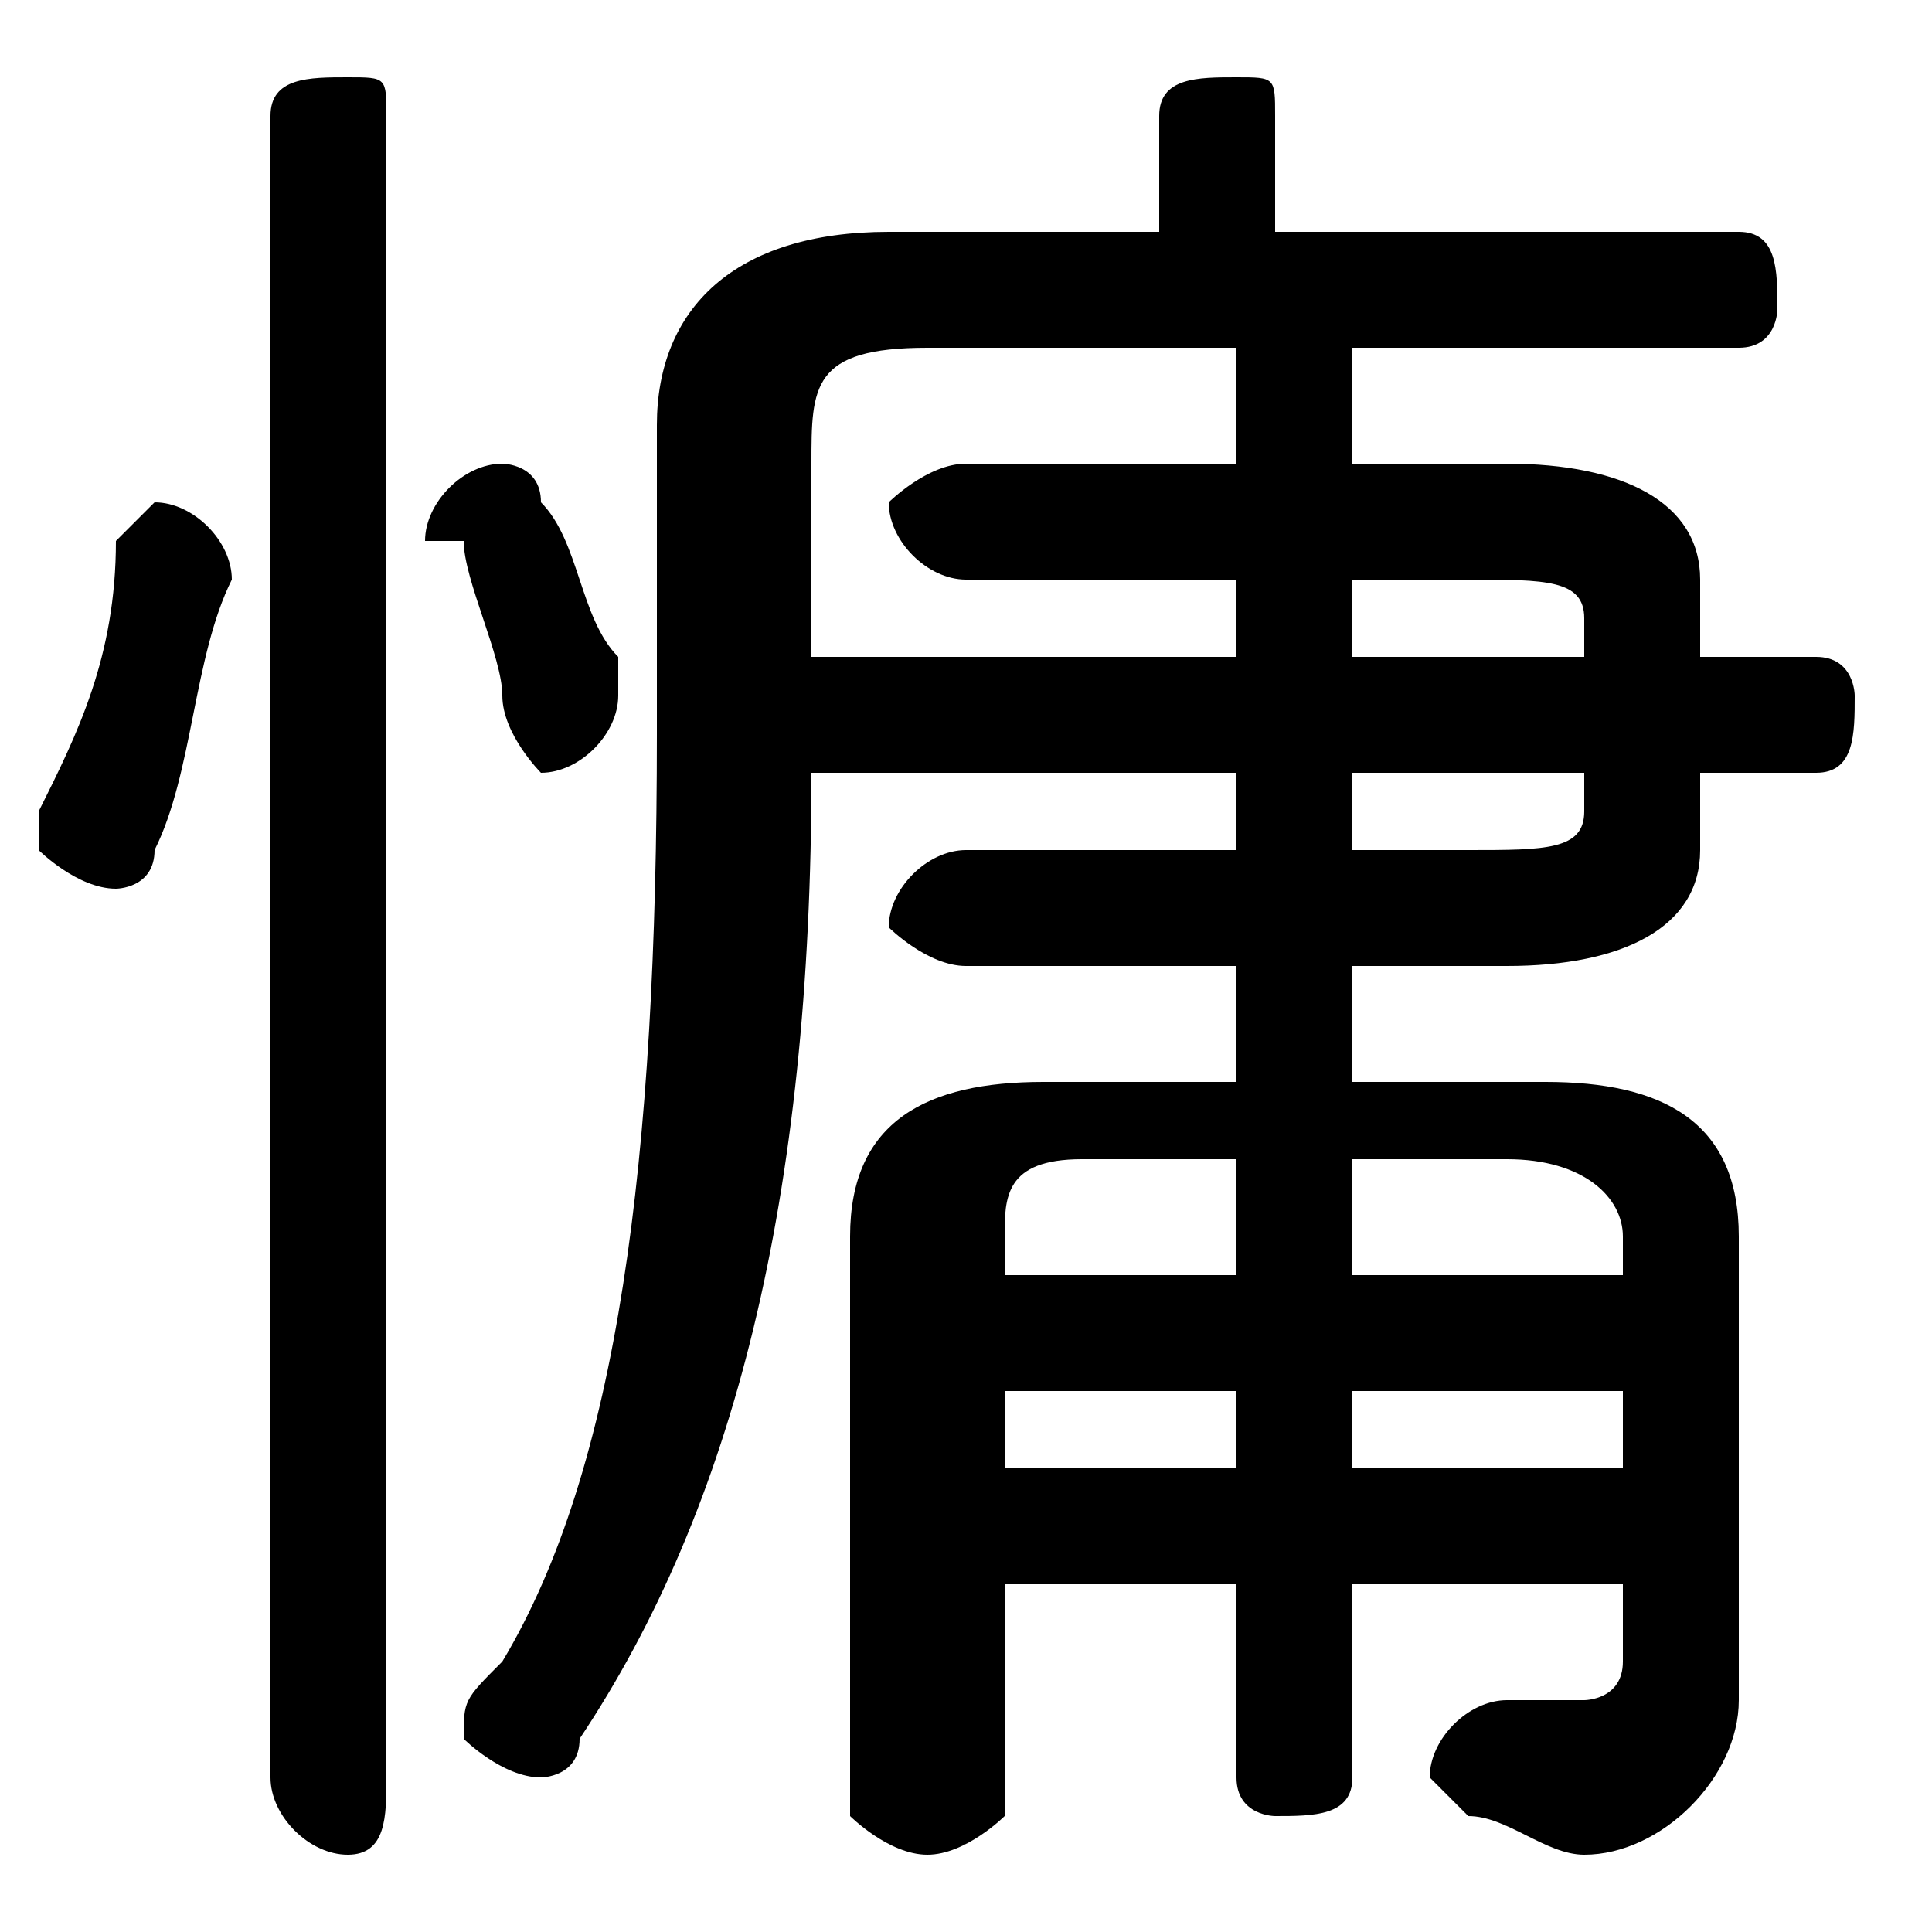 <svg xmlns="http://www.w3.org/2000/svg" viewBox="0 -44.0 50.0 50.0">
    <rect x="0" y="-44.0" width="50.0" height="50.0" fill="#808080" stroke="none"/>
    <g transform="scale(1, -1)">
        <!-- ボディの枠 -->
        <rect x="0" y="-6.0" width="50.0" height="50.0"
            stroke="white" fill="white"/>
        <!-- グリフ座標系の原点 -->
        <circle cx="0" cy="0" r="5" fill="white"/>
        <!-- グリフのアウトライン -->
        <g style="fill:black;stroke:#000000;stroke-width:0;stroke-linecap:round;stroke-linejoin:round;">
        <path d="M 32.0 22.0 L 25.0 22.0 C 24.0 22.0 23.0 21.0 23.0 20.0 C 23.0 20.0 24.0 19.0 25.0 19.0 L 32.0 19.0 L 32.0 16.0 L 27.0 16.0 C 24.0 16.0 22.0 15.0 22.0 12.0 L 22.0 -3.0 C 22.0 -3.0 23.0 -4.0 24.0 -4.0 C 25.0 -4.0 26.0 -3.0 26.0 -3.0 L 26.0 3.0 L 32.0 3.0 L 32.0 -2.0 C 32.0 -3.0 33.0 -3.0 33.0 -3.0 C 34.0 -3.0 35.0 -3.0 35.0 -2.0 L 35.0 3.0 L 42.0 3.0 L 42.0 1.0 C 42.0 -0.0 41.0 -0.0 41.0 -0.0 C 40.0 -0.0 40.0 -0.0 39.0 -0.0 C 38.0 0.0 37.0 -1.0 37.0 -2.0 C 37.0 -2.0 38.0 -3.0 38.0 -3.0 C 39.0 -3.0 40.0 -4.0 41.0 -4.0 C 43.0 -4.0 45.0 -2.0 45.0 0.0 L 45.0 12.0 C 45.0 15.0 43.0 16.0 40.0 16.0 L 35.0 16.0 L 35.0 19.0 L 39.0 19.0 C 42.0 19.0 44.0 20.0 44.0 22.0 L 44.0 24.0 L 47.0 24.0 C 48.0 24.0 48.0 25.0 48.0 26.0 C 48.0 26.0 48.0 27.0 47.0 27.0 L 44.0 27.0 L 44.0 29.0 C 44.0 31.0 42.0 32.0 39.0 32.0 L 35.0 32.0 L 35.0 35.0 L 45.0 35.0 C 46.0 35.0 46.0 36.0 46.0 36.0 C 46.0 37.0 46.0 38.0 45.0 38.0 L 33.0 38.0 L 33.0 41.0 C 33.0 42.0 33.0 42.0 32.0 42.0 C 31.0 42.0 30.0 42.0 30.0 41.0 L 30.0 38.0 L 23.0 38.0 C 19.0 38.0 17.0 36.0 17.0 33.0 L 17.0 25.0 C 17.0 14.0 16.0 6.0 13.0 1.0 C 12.0 0.0 12.0 -0.0 12.0 -1.0 C 12.0 -1.0 13.0 -2.0 14.0 -2.0 C 14.0 -2.0 15.0 -2.0 15.0 -1.0 C 19.0 5.0 21.0 13.0 21.0 24.0 L 32.0 24.0 Z M 35.0 22.0 L 35.0 24.0 L 41.0 24.0 L 41.0 23.0 C 41.0 22.0 40.0 22.0 38.0 22.0 Z M 32.0 32.0 L 25.0 32.0 C 24.0 32.0 23.0 31.0 23.0 31.0 C 23.0 30.0 24.0 29.0 25.0 29.0 L 32.0 29.0 L 32.0 27.0 L 21.0 27.0 L 21.0 32.0 C 21.0 34.0 21.0 35.0 24.0 35.0 L 32.0 35.0 Z M 35.0 29.0 L 38.0 29.0 C 40.0 29.0 41.0 29.0 41.0 28.0 L 41.0 27.0 L 35.0 27.0 Z M 32.0 6.0 L 26.0 6.0 L 26.0 8.0 L 32.0 8.0 Z M 35.0 6.0 L 35.0 8.0 L 42.0 8.0 L 42.0 6.0 Z M 32.0 11.0 L 26.0 11.0 L 26.0 12.0 C 26.0 13.0 26.0 14.0 28.0 14.0 L 32.0 14.0 Z M 35.0 11.0 L 35.0 14.0 L 39.0 14.0 C 41.0 14.0 42.0 13.0 42.0 12.0 L 42.0 11.0 Z M 10.0 41.0 C 10.0 42.0 10.0 42.0 9.0 42.0 C 8.0 42.0 7.0 42.0 7.0 41.0 L 7.0 -2.0 C 7.0 -3.0 8.0 -4.0 9.0 -4.0 C 10.0 -4.0 10.0 -3.0 10.0 -2.0 Z M 3.0 30.0 C 3.0 27.0 2.0 25.0 1.0 23.0 C 1.0 23.0 1.0 23.0 1.0 22.0 C 1.0 22.0 2.0 21.0 3.0 21.0 C 3.0 21.0 4.0 21.0 4.0 22.0 C 5.0 24.0 5.0 27.0 6.0 29.0 C 6.0 30.0 5.0 31.0 4.0 31.0 C 4.0 31.0 3.0 30.0 3.0 30.0 Z M 14.0 31.0 C 14.0 32.0 13.0 32.0 13.0 32.0 C 12.0 32.0 11.0 31.0 11.0 30.0 C 11.0 30.0 11.0 30.0 12.0 30.0 C 12.0 29.0 13.0 27.0 13.0 26.0 C 13.0 25.0 14.0 24.0 14.0 24.0 C 15.0 24.0 16.0 25.0 16.0 26.0 C 16.0 26.0 16.0 26.0 16.0 27.0 C 15.0 28.0 15.0 30.0 14.0 31.0 Z"/>
    </g>
    </g>
</svg>
